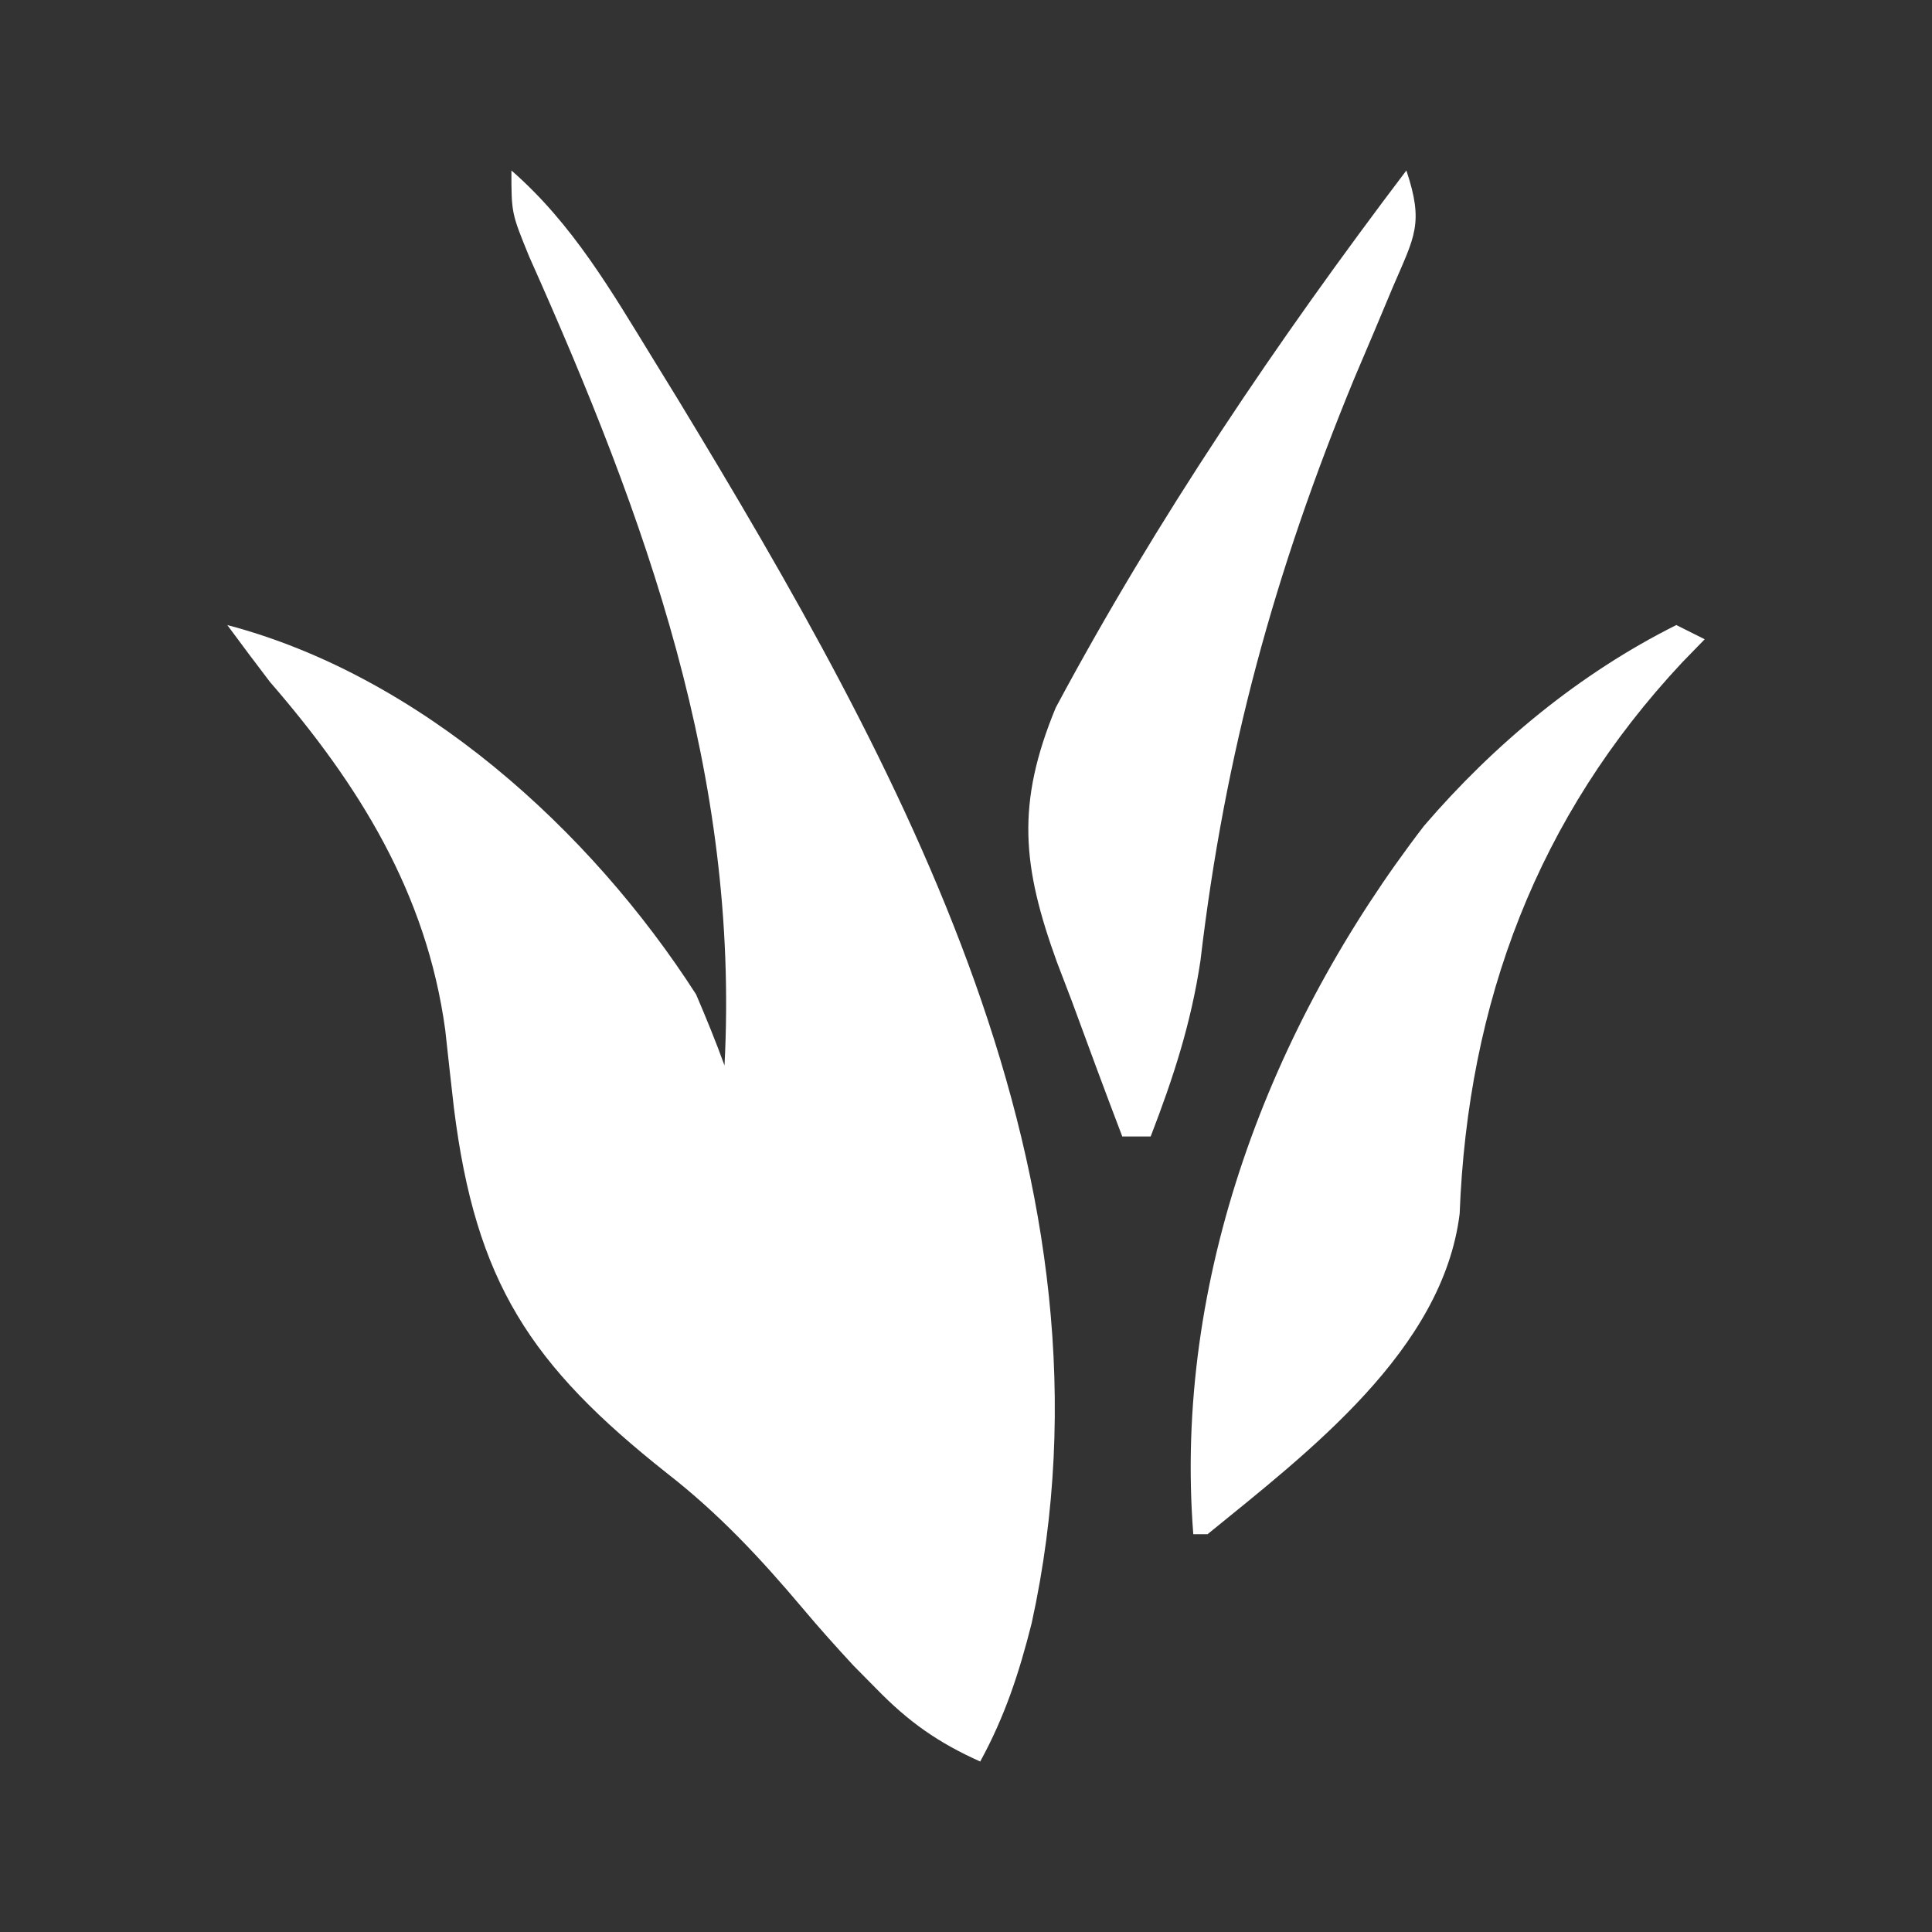 <?xml version="1.0" encoding="UTF-8"?>
<svg version="1.1" xmlns="http://www.w3.org/2000/svg" width="136" height="136" fill="white">
  <rect width="100%" height="100%" fill="#333333" stroke="none"/>
  <path d="M0 0 C4.316 3.766 7.033 8.481 10 13.312 C10.849 14.693 10.849 14.693 11.715 16.102 C27.414 41.986 43.484 70.966 36.625 102.25 C35.745 105.751 34.735 108.832 33 112 C30.024 110.664 27.96 109.208 25.688 106.875 C25.155 106.336 24.623 105.797 24.074 105.242 C22.854 103.923 21.652 102.584 20.497 101.207 C17.527 97.685 14.597 94.546 10.957 91.711 C1.33 84.094 -2.515 78.251 -4.046 66.005 C-4.256 64.168 -4.461 62.331 -4.659 60.494 C-5.976 50.858 -10.742 43.222 -17 36 C-18.01 34.674 -19.013 33.343 -20 32 C-6.433 35.57 5.542 46.389 13 58 C13.708 59.649 14.387 61.313 15 63 C16.071 42.57 9.508 24.554 1.254 6.07 C0 3 0 3 0 0 Z " fill="white" transform="translate(36,12)"/>
  <path d="M0 0 C0.66 0.33 1.32 0.66 2 1 C1.481 1.534 0.961 2.067 0.426 2.617 C-9.773 13.514 -14.677 26.544 -15.25 41.438 C-16.433 51.023 -25.864 58.189 -33 64 C-33.33 64 -33.66 64 -34 64 C-35.403 46.074 -28.624 28.261 -17.75 14.125 C-12.802 8.368 -6.82 3.41 0 0 Z " fill="white" transform="translate(118,44)"/>
  <path d="M0 0 C1.248 3.744 0.578 4.639 -0.949 8.199 C-1.601 9.754 -1.601 9.754 -2.266 11.34 C-2.735 12.445 -3.204 13.549 -3.688 14.688 C-9.295 28.309 -12.775 40.988 -14.496 55.625 C-15.153 60.023 -16.402 63.86 -18 68 C-18.66 68 -19.32 68 -20 68 C-21.213 64.822 -22.391 61.631 -23.562 58.438 C-23.905 57.542 -24.247 56.647 -24.6 55.725 C-27.041 48.992 -27.489 44.599 -24.68 37.809 C-17.576 24.539 -9.089 11.994 0 0 Z " fill="white" transform="translate(99,12)"/>
</svg>
